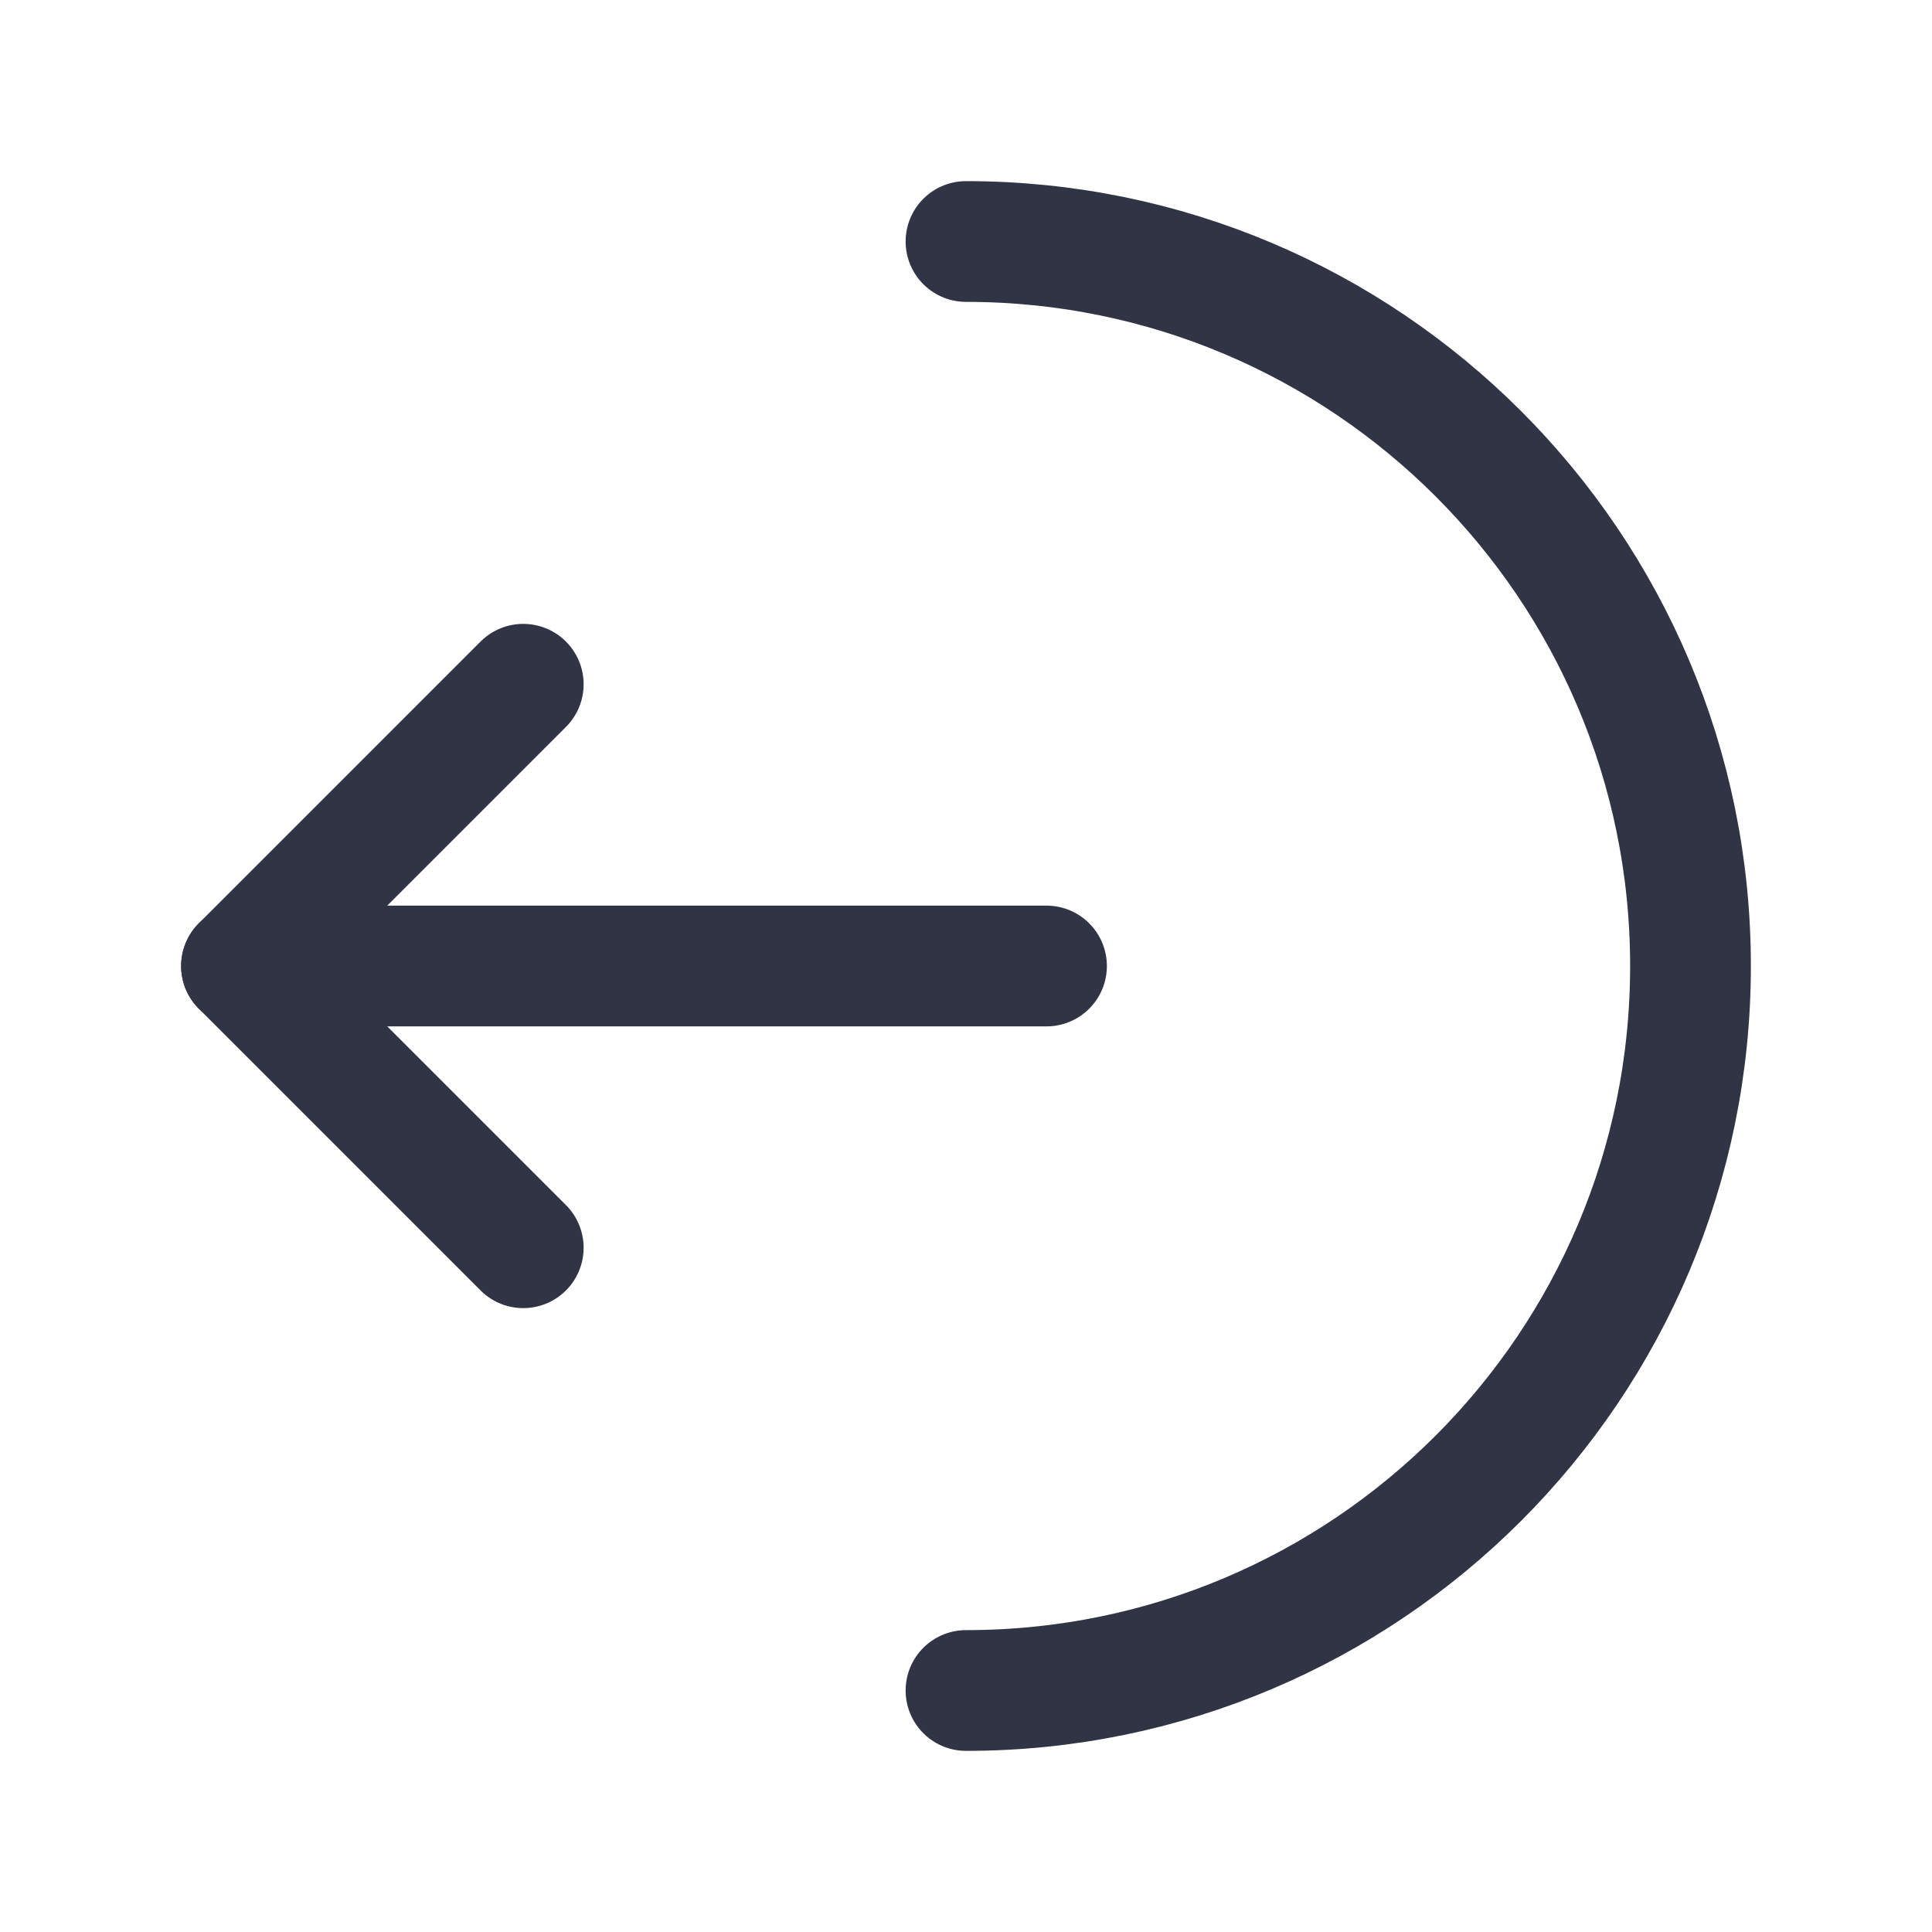 <svg width="24" height="24" viewBox="0 0 24 24" fill="none" xmlns="http://www.w3.org/2000/svg">
<path d="M13 12H3" stroke="#303444" stroke-width="1.5" stroke-linecap="round" stroke-linejoin="round"/>
<path d="M6.5 8.5L3 12L6.5 15.5" stroke="#303444" stroke-width="1.5" stroke-linecap="round" stroke-linejoin="round"/>
<path d="M12 3C16.971 3 21 7.029 21 12C21 16.971 16.971 21 12 21" stroke="#303444" stroke-width="1.5" stroke-linecap="round" stroke-linejoin="round"/>
</svg>
